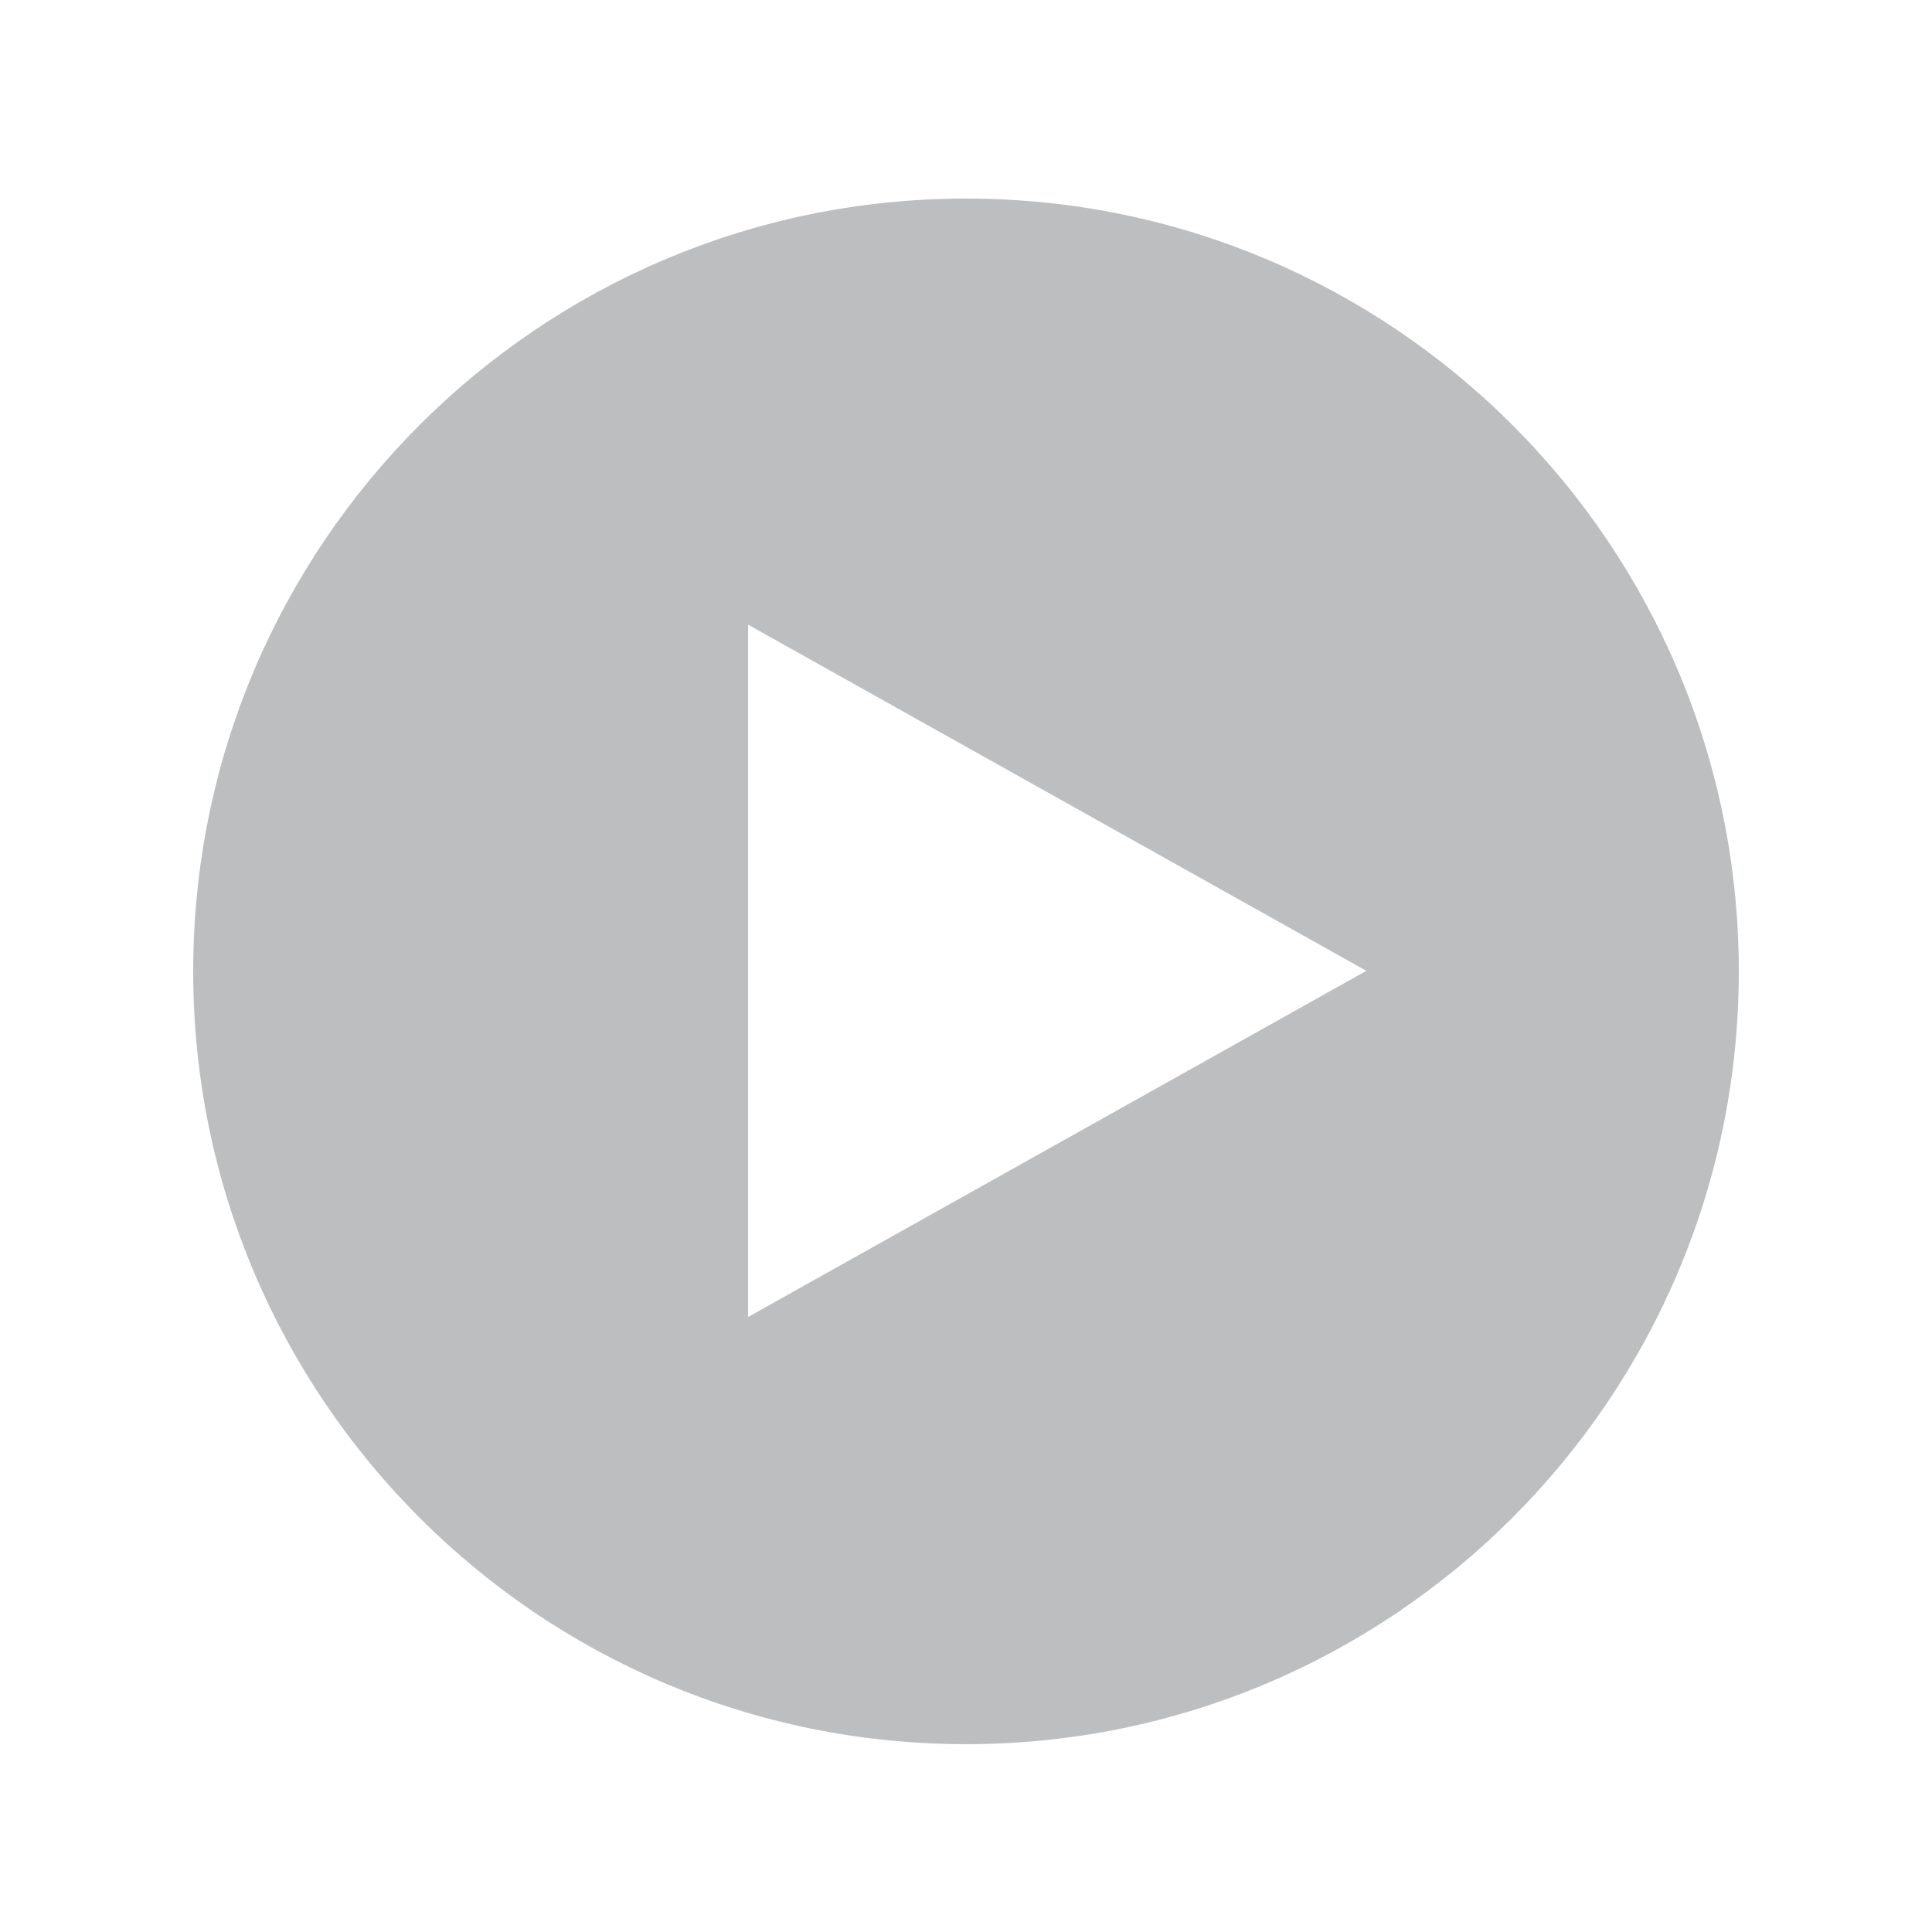 <?xml version="1.0" encoding="utf-8"?>
<!-- Generator: Adobe Illustrator 22.1.0, SVG Export Plug-In . SVG Version: 6.00 Build 0)  -->
<svg version="1.1" id="Layer_1" xmlns="http://www.w3.org/2000/svg" xmlns:xlink="http://www.w3.org/1999/xlink" x="0px" y="0px"
	 viewBox="0 0 360 360" style="enable-background:new 0 0 360 360;" xml:space="preserve">
<style type="text/css">
	.st0{fill:#BCBEC0;}
</style>
<g>
	<path class="st0" d="M324,181c0-79.5-64.5-144-144-144c-79.5,0-144,64.5-144,144c0,79.5,64.5,144,144,144
		C259.5,325,324,260.5,324,181L324,181z M254.6,180.9l-115.2,64.5l0-129L254.6,180.9L254.6,180.9z"/>
</g>
</svg>
